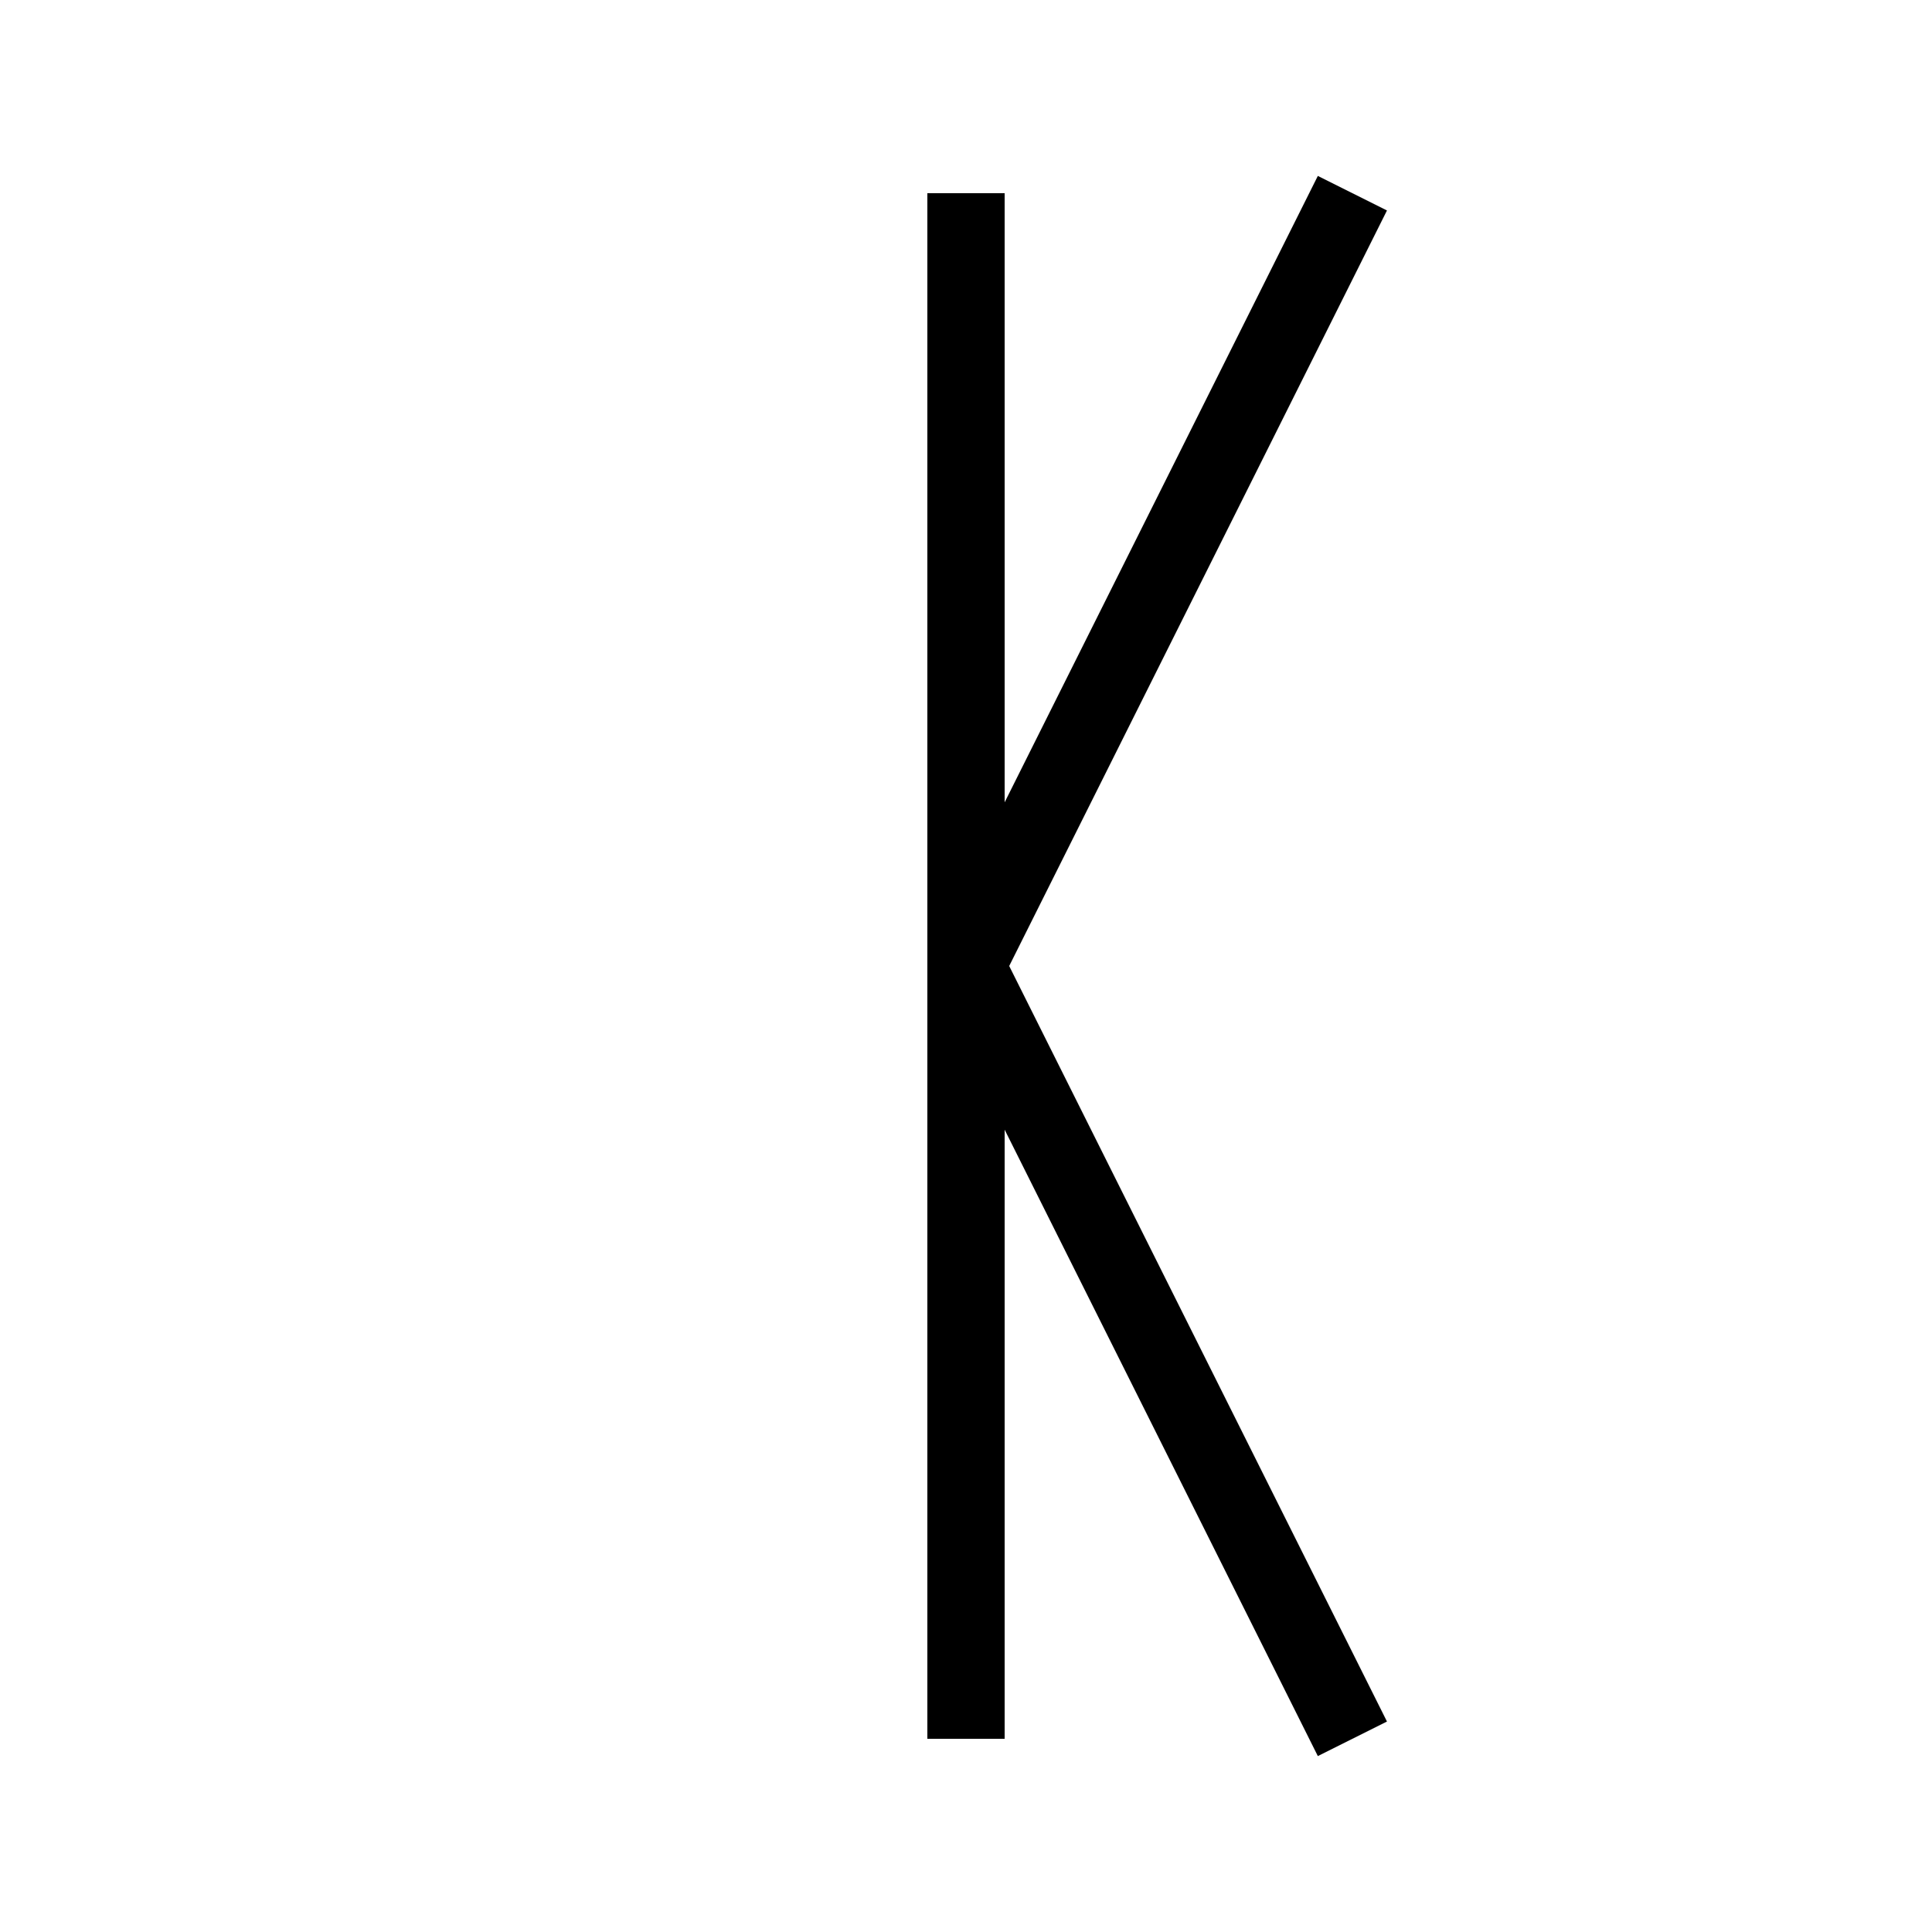 <svg xmlns="http://www.w3.org/2000/svg" viewBox="0 0 100 100" width="100" height="100">
  <path d="M50 10 L50 90" stroke="black" stroke-width="4" fill="none"/>
  <path d="M50 50 L70 10" stroke="black" stroke-width="4" fill="none"/>
  <path d="M50 50 L70 90" stroke="black" stroke-width="4" fill="none"/>
</svg>

